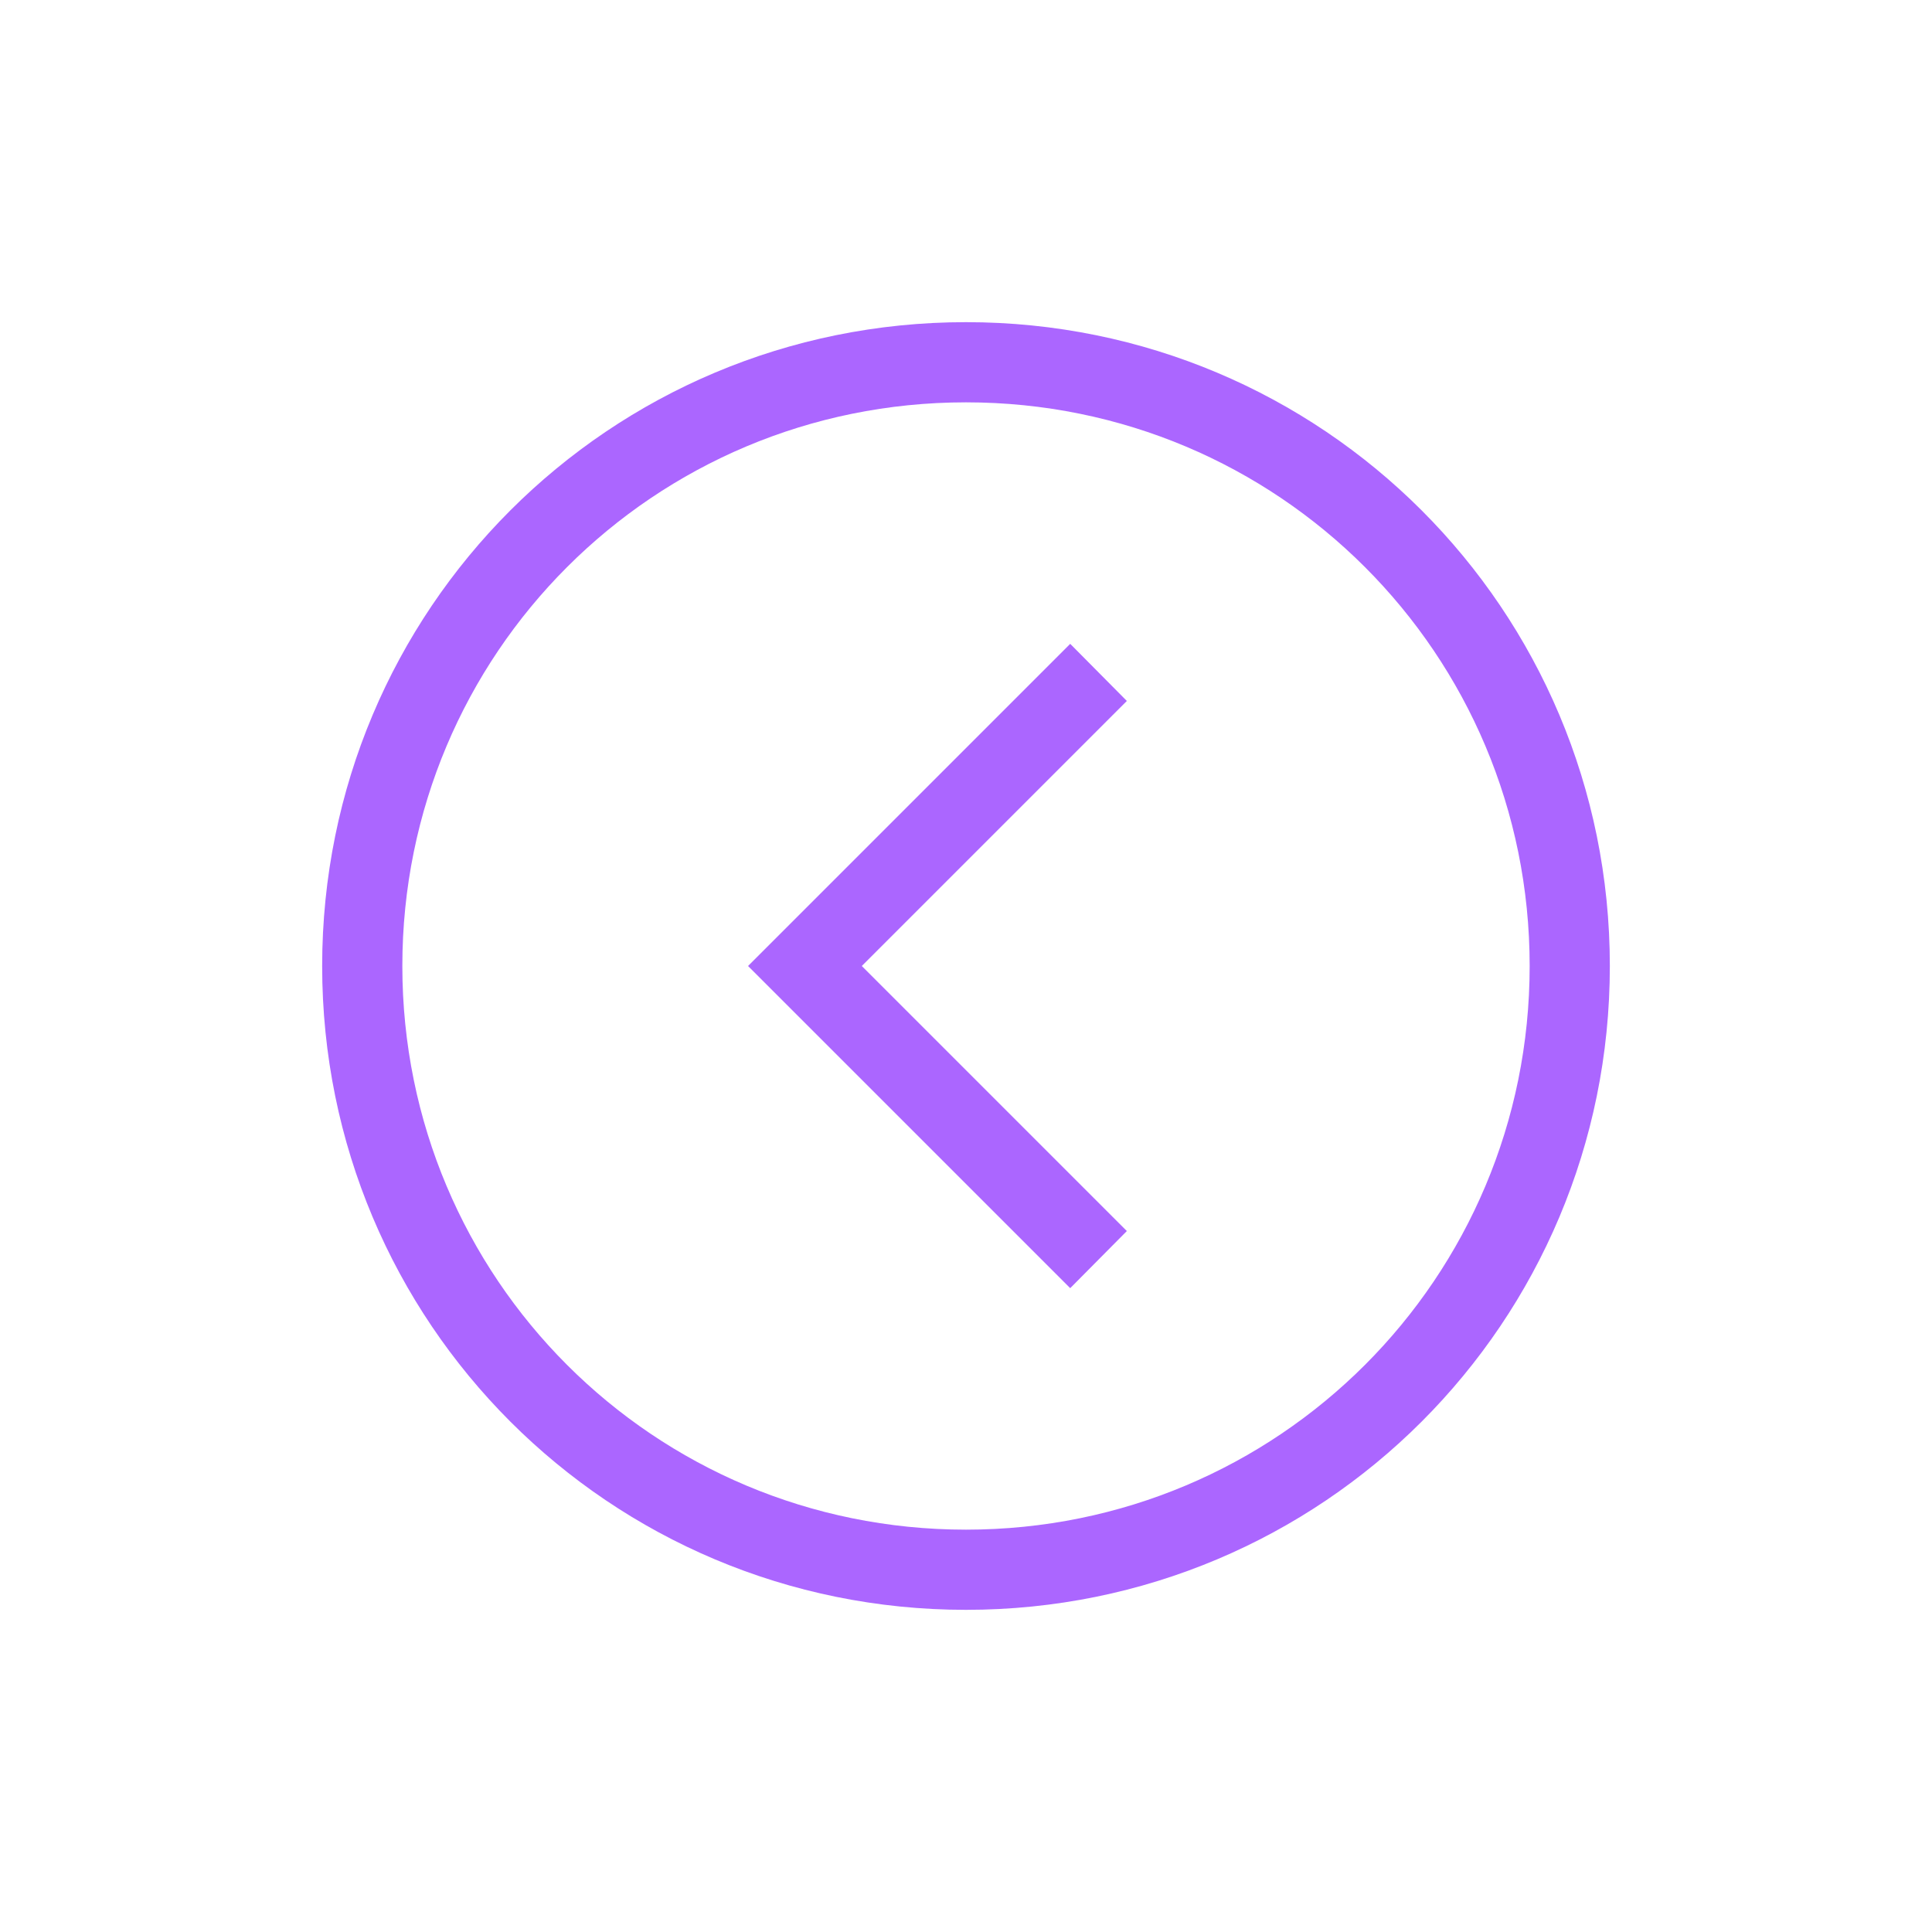 <svg xmlns="http://www.w3.org/2000/svg" xmlns:xlink="http://www.w3.org/1999/xlink" width="16" height="16" viewBox="0 0 16 16" version="1.1">
<g id="surface1">
<path style=" stroke:none;fill-rule:nonzero;fill:rgb(67.059%,40%,100%);fill-opacity:1;" d="M 8 2.668 C 5.047 2.668 2.668 5.047 2.668 8 C 2.668 10.953 5.047 13.332 8 13.332 C 10.953 13.332 13.332 10.953 13.332 8 C 13.332 5.047 10.953 2.668 8 2.668 Z M 8 3.332 C 10.586 3.332 12.668 5.414 12.668 8 C 12.668 10.586 10.586 12.668 8 12.668 C 5.414 12.668 3.332 10.586 3.332 8 C 3.332 5.414 5.414 3.332 8 3.332 Z M 8.863 5.332 L 6.195 8 L 8.863 10.668 L 9.332 10.195 L 7.137 8 L 9.332 5.805 Z M 8.863 5.332 "/>
</g>
</svg>
